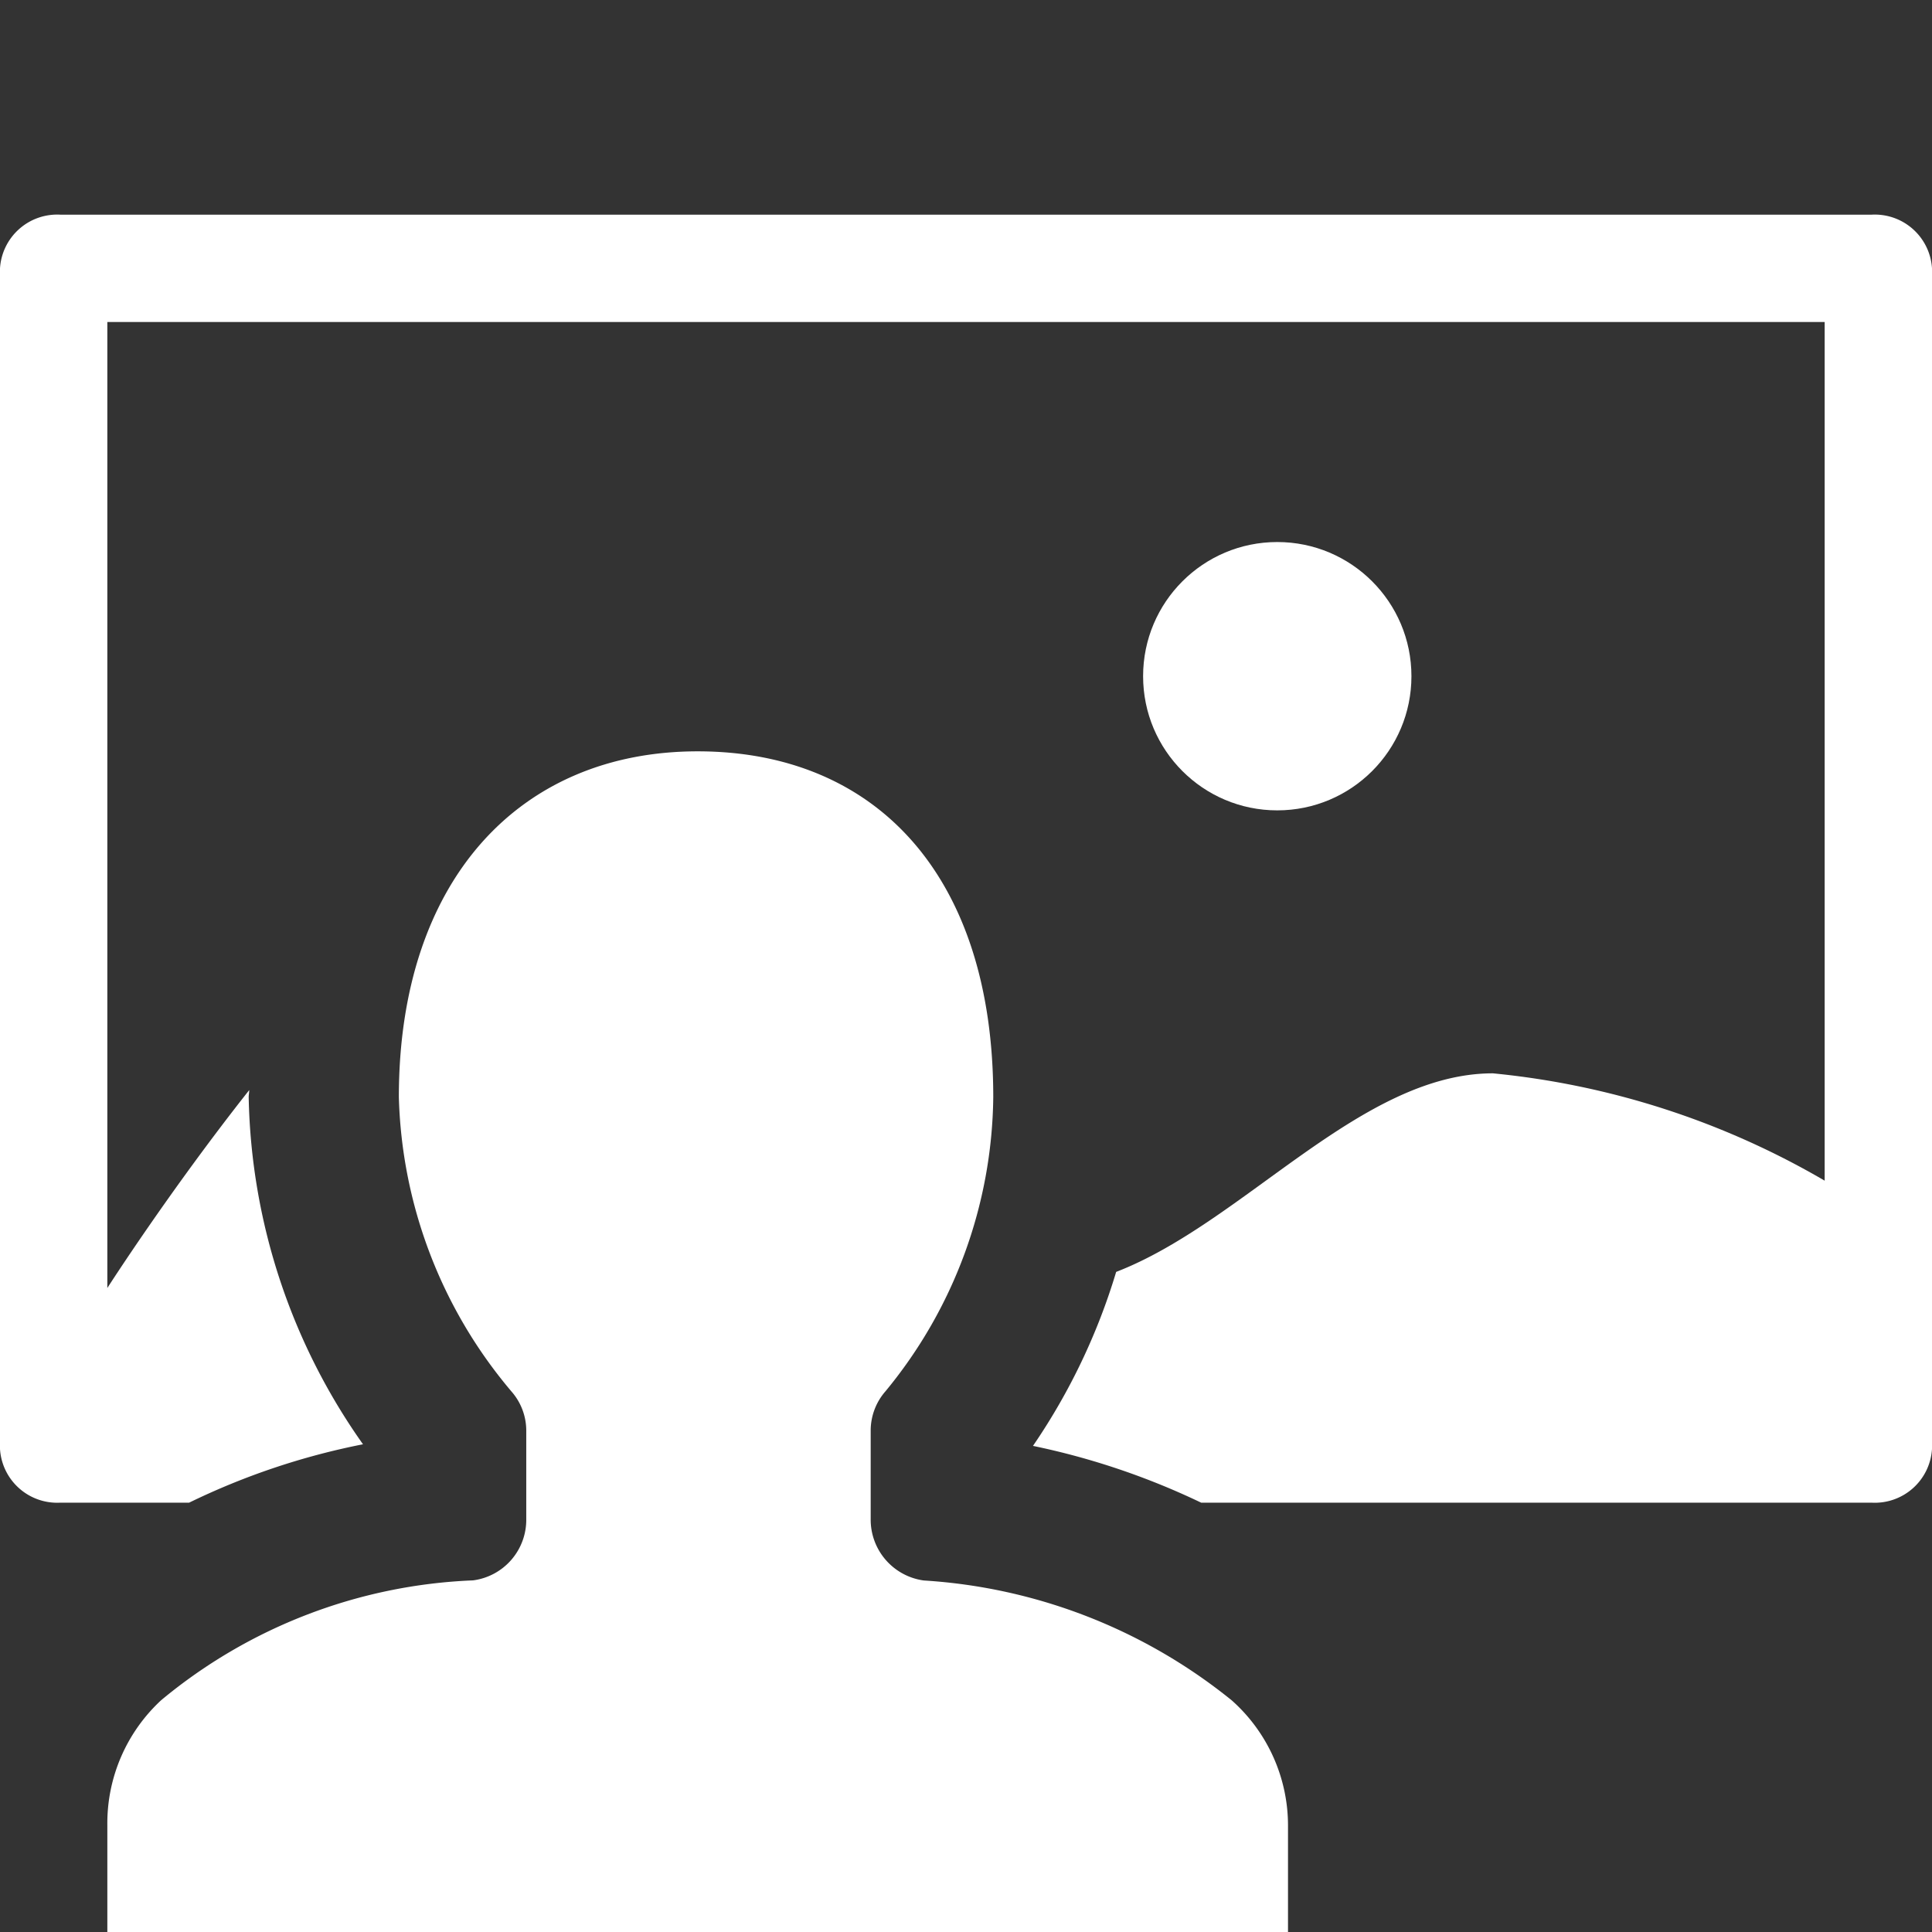 <svg xmlns="http://www.w3.org/2000/svg" height="18" viewBox="0 0 18 18" width="18">
  <rect x="0" y="0" width="18" height="18" fill="#333333" stroke="none"/>
  <defs>
    <style>
      .a {
        fill: #ffffff;
      }
    </style>
  </defs>
  <title>S CoverImage 18 N</title>
  <rect id="Canvas" fill="#ff13dc" opacity="0" width="18" height="18" /><circle class="a" cx="11.9" cy="6.3" r="1.25" />
  <path class="a" d="M17.438,2H.562A.534.534,0,0,0,0,2.5v11a.534.534,0,0,0,.562.5h1.2a6.624,6.624,0,0,1,1.62-.544A5.783,5.783,0,0,1,2.317,10.222c0-.023.005-.043.005-.066C1.576,11.1,1,12,1,12V3H17v8a7.582,7.582,0,0,0-3.091-1c-1.232,0-2.324,1.393-3.51,1.85a5.845,5.845,0,0,1-.775,1.621,6.824,6.824,0,0,1,1.567.529h6.246A.534.534,0,0,0,18,13.5V2.5A.534.534,0,0,0,17.438,2Z" />
  <path class="a" d="M12,17.019a1.56,1.56,0,0,0-.524-1.177,5.055,5.055,0,0,0-2.869-1.117.572.572,0,0,1-.495-.574v-.829a.557.557,0,0,1,.138-.36,4.374,4.374,0,0,0,1.004-2.74C9.254,8.155,8.158,7,6.5,7S3.716,8.2,3.716,10.222a4.426,4.426,0,0,0,1.05,2.743.553.553,0,0,1,.137.358V14.15a.569.569,0,0,1-.496.574A4.847,4.847,0,0,0,1.502,15.84,1.562,1.562,0,0,0,1,17v1H12Z" />
</svg>